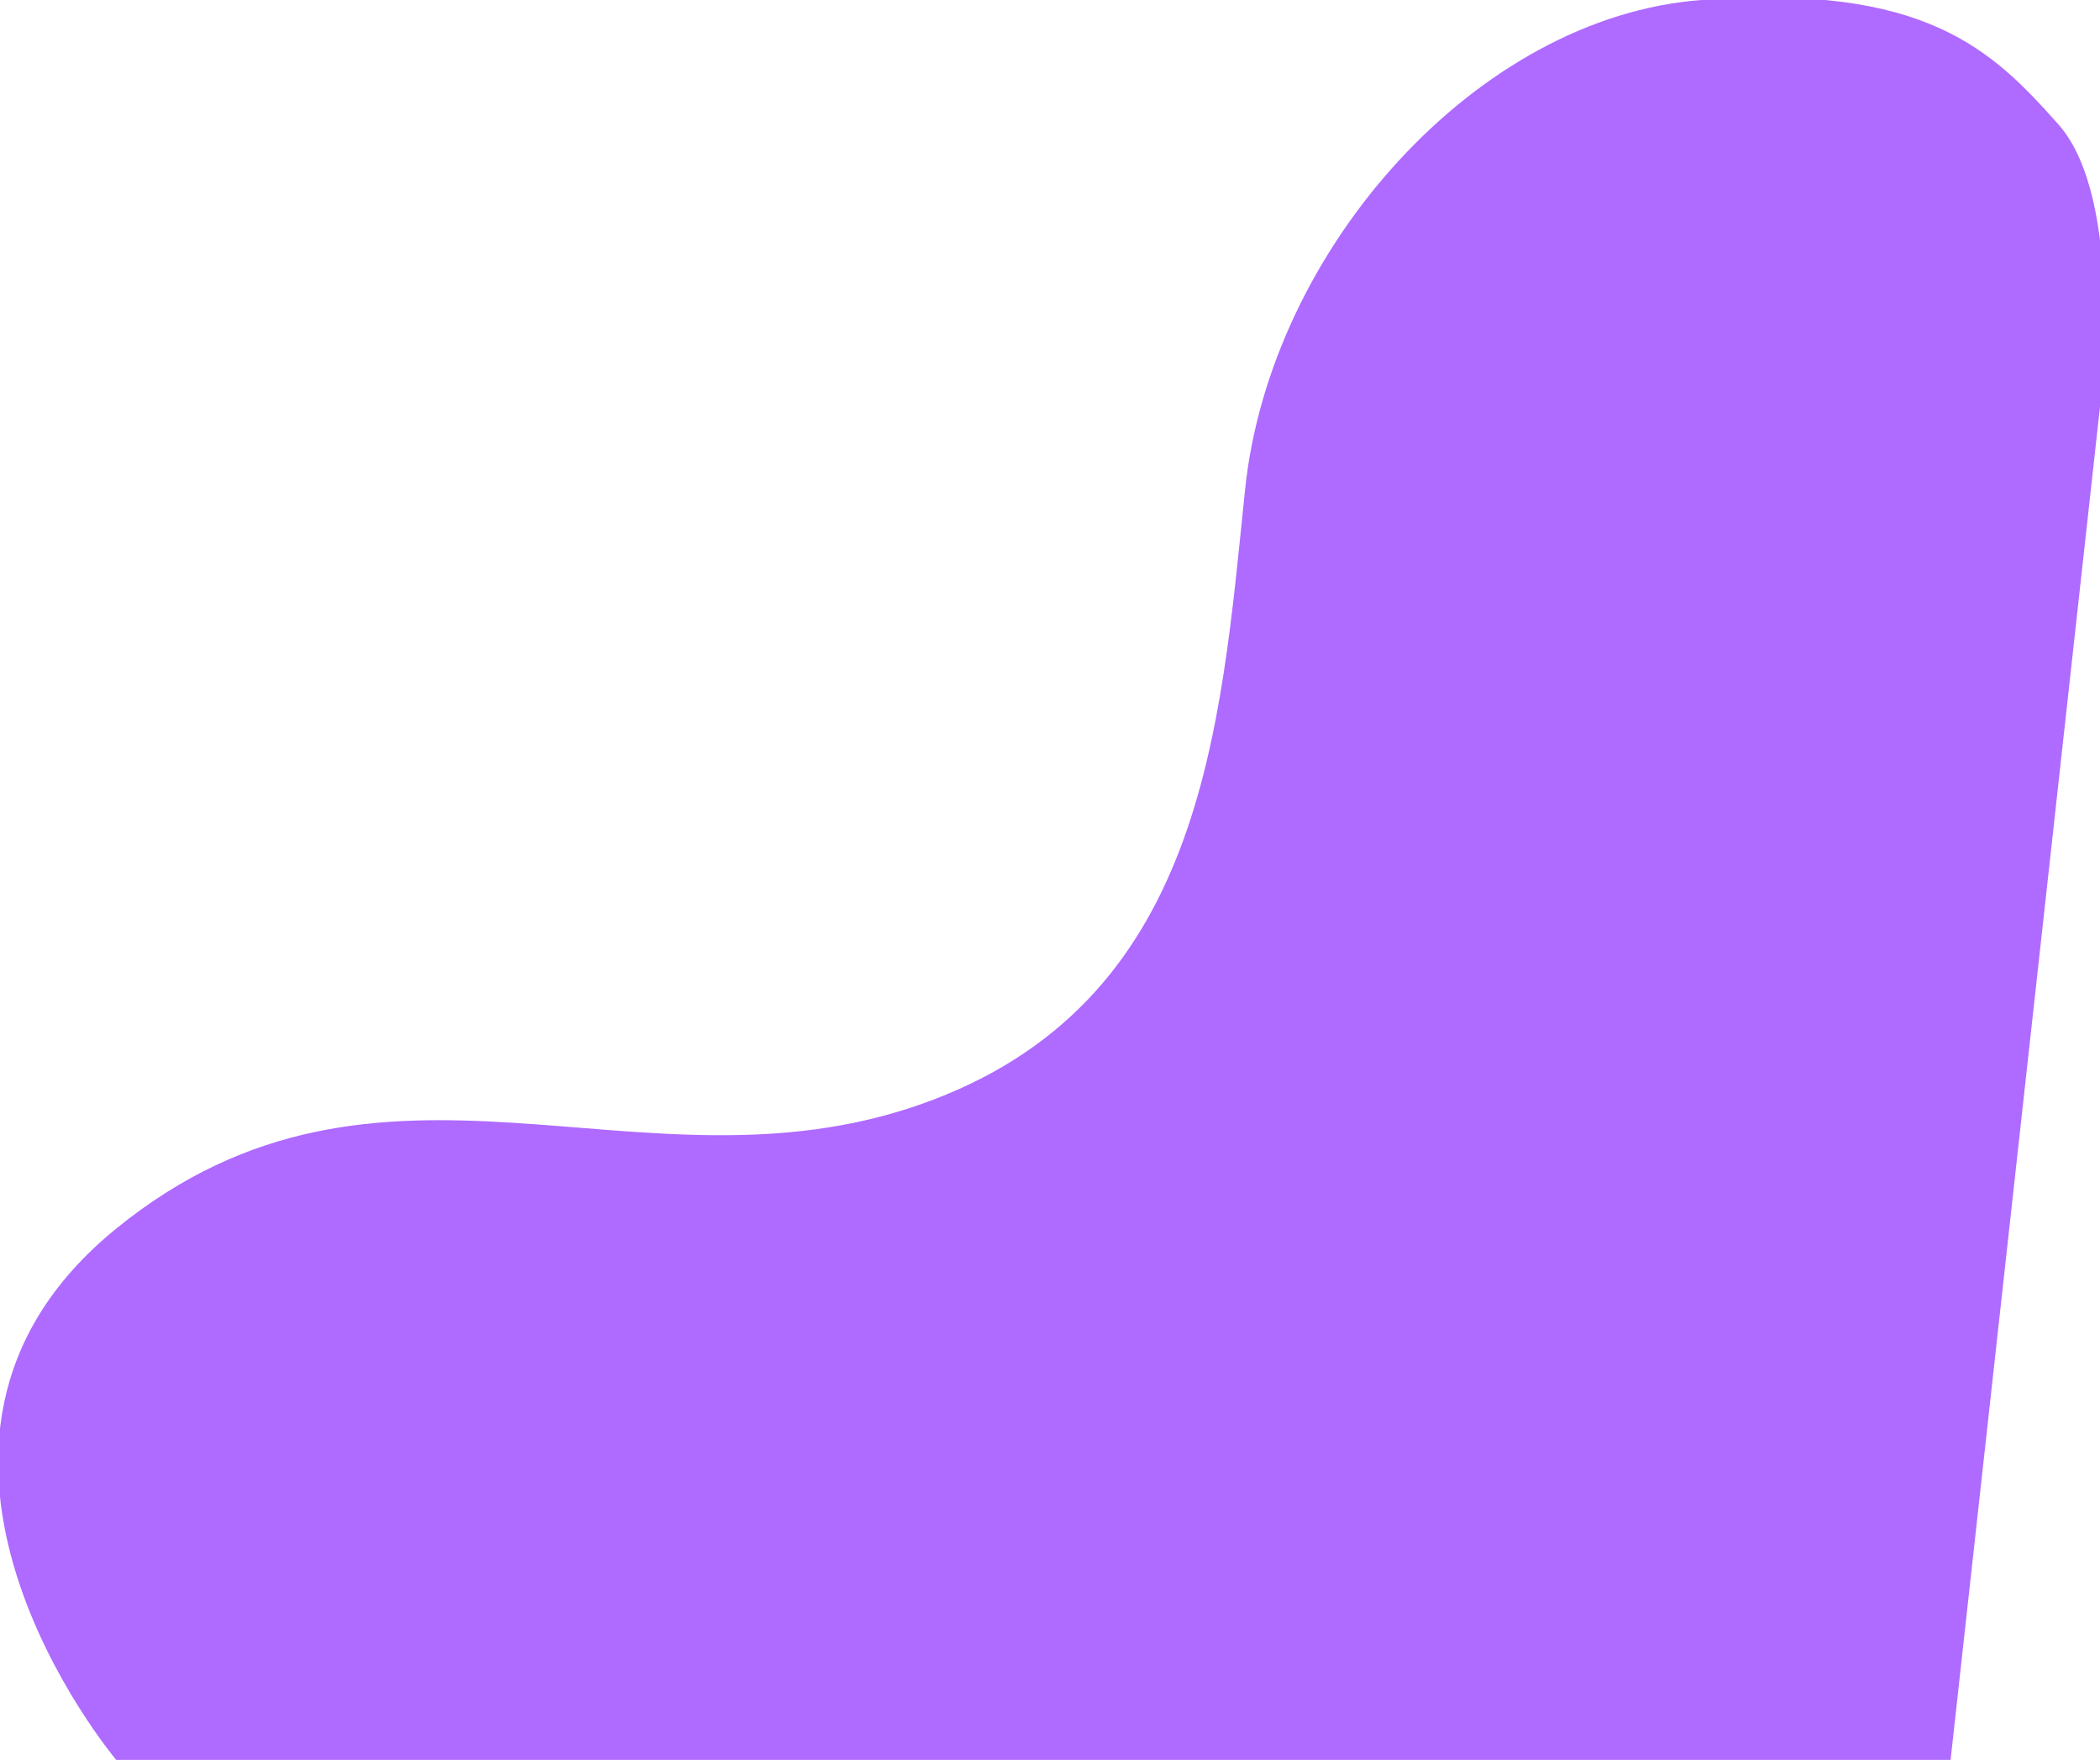 <svg xmlns="http://www.w3.org/2000/svg" viewBox="0 0 253 212">
  <path fill="#af6aff" d="M14 212s-32-38 0-64 63-3 97-15 36-45 39-74 28-57 55-59 35 6 43 15 5 34 5 34l-18 163H14Z" data-name="Path 224"/>
</svg>
